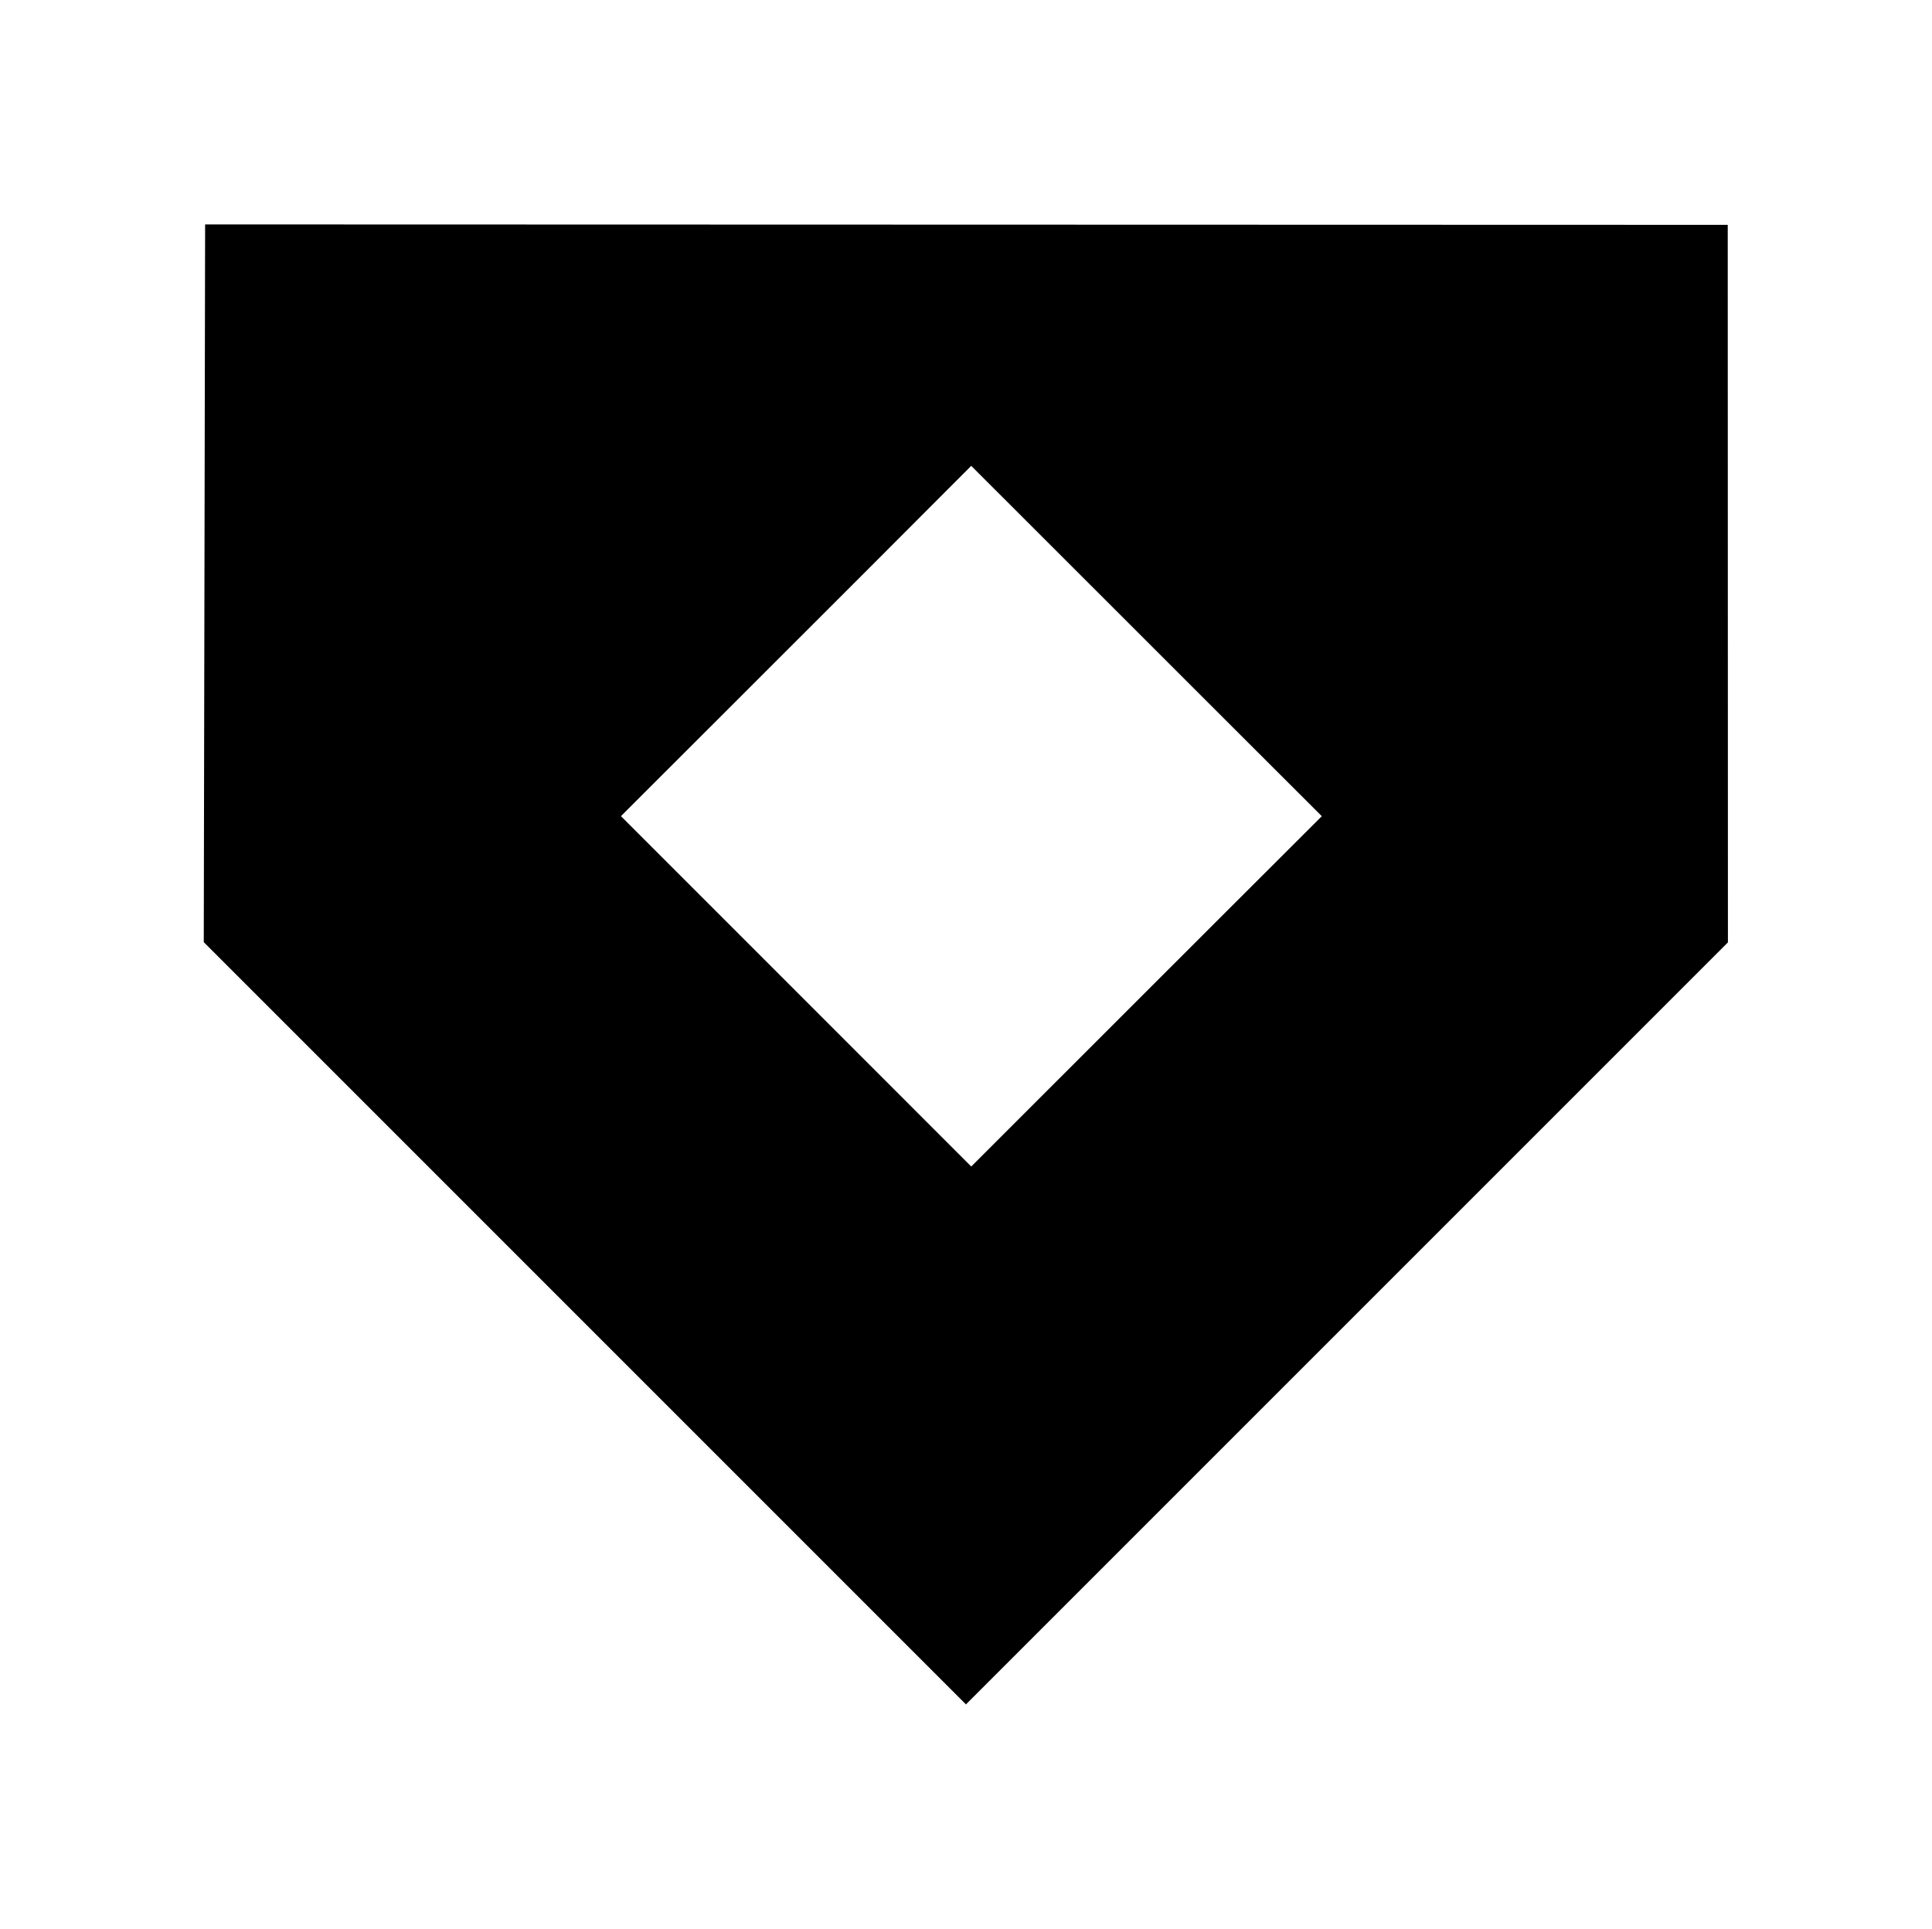 <svg xmlns="http://www.w3.org/2000/svg" viewBox="0 0 314.5 314"><defs><style>.cls-1{fill:#5400e7;}</style></defs><g id="Layer_2" data-name="Layer 2"><g id="Layer_1-2" data-name="Layer 1"><g id="b5e31b63-280e-4f38-96cb-4ce3912872af"><g id="a7f2af64-ea2b-4d32-adbc-dcaa5fbad56d"><polyline class="cls-1" points="0 0 140.87 0 314.5 0"/><polyline class="cls-1" points="314.5 314 126.12 314 0 314"/></g></g></g><g id="Values"><g id="mArmor"><path d="M281.25,36.6,33.39,36.53l-.22,116.83,41.47,41.47,82.64,82.64v-.07l124-124ZM175.55,172.44,158.1,189.88v0l-39.59-39.6-17.43-17.43,0,0,17.47-17.45,22.91-22.9L158.1,75.83l16.7,16.69,23.64,23.63,16.73,16.71-16.73,16.7Z"/></g></g></g></svg>